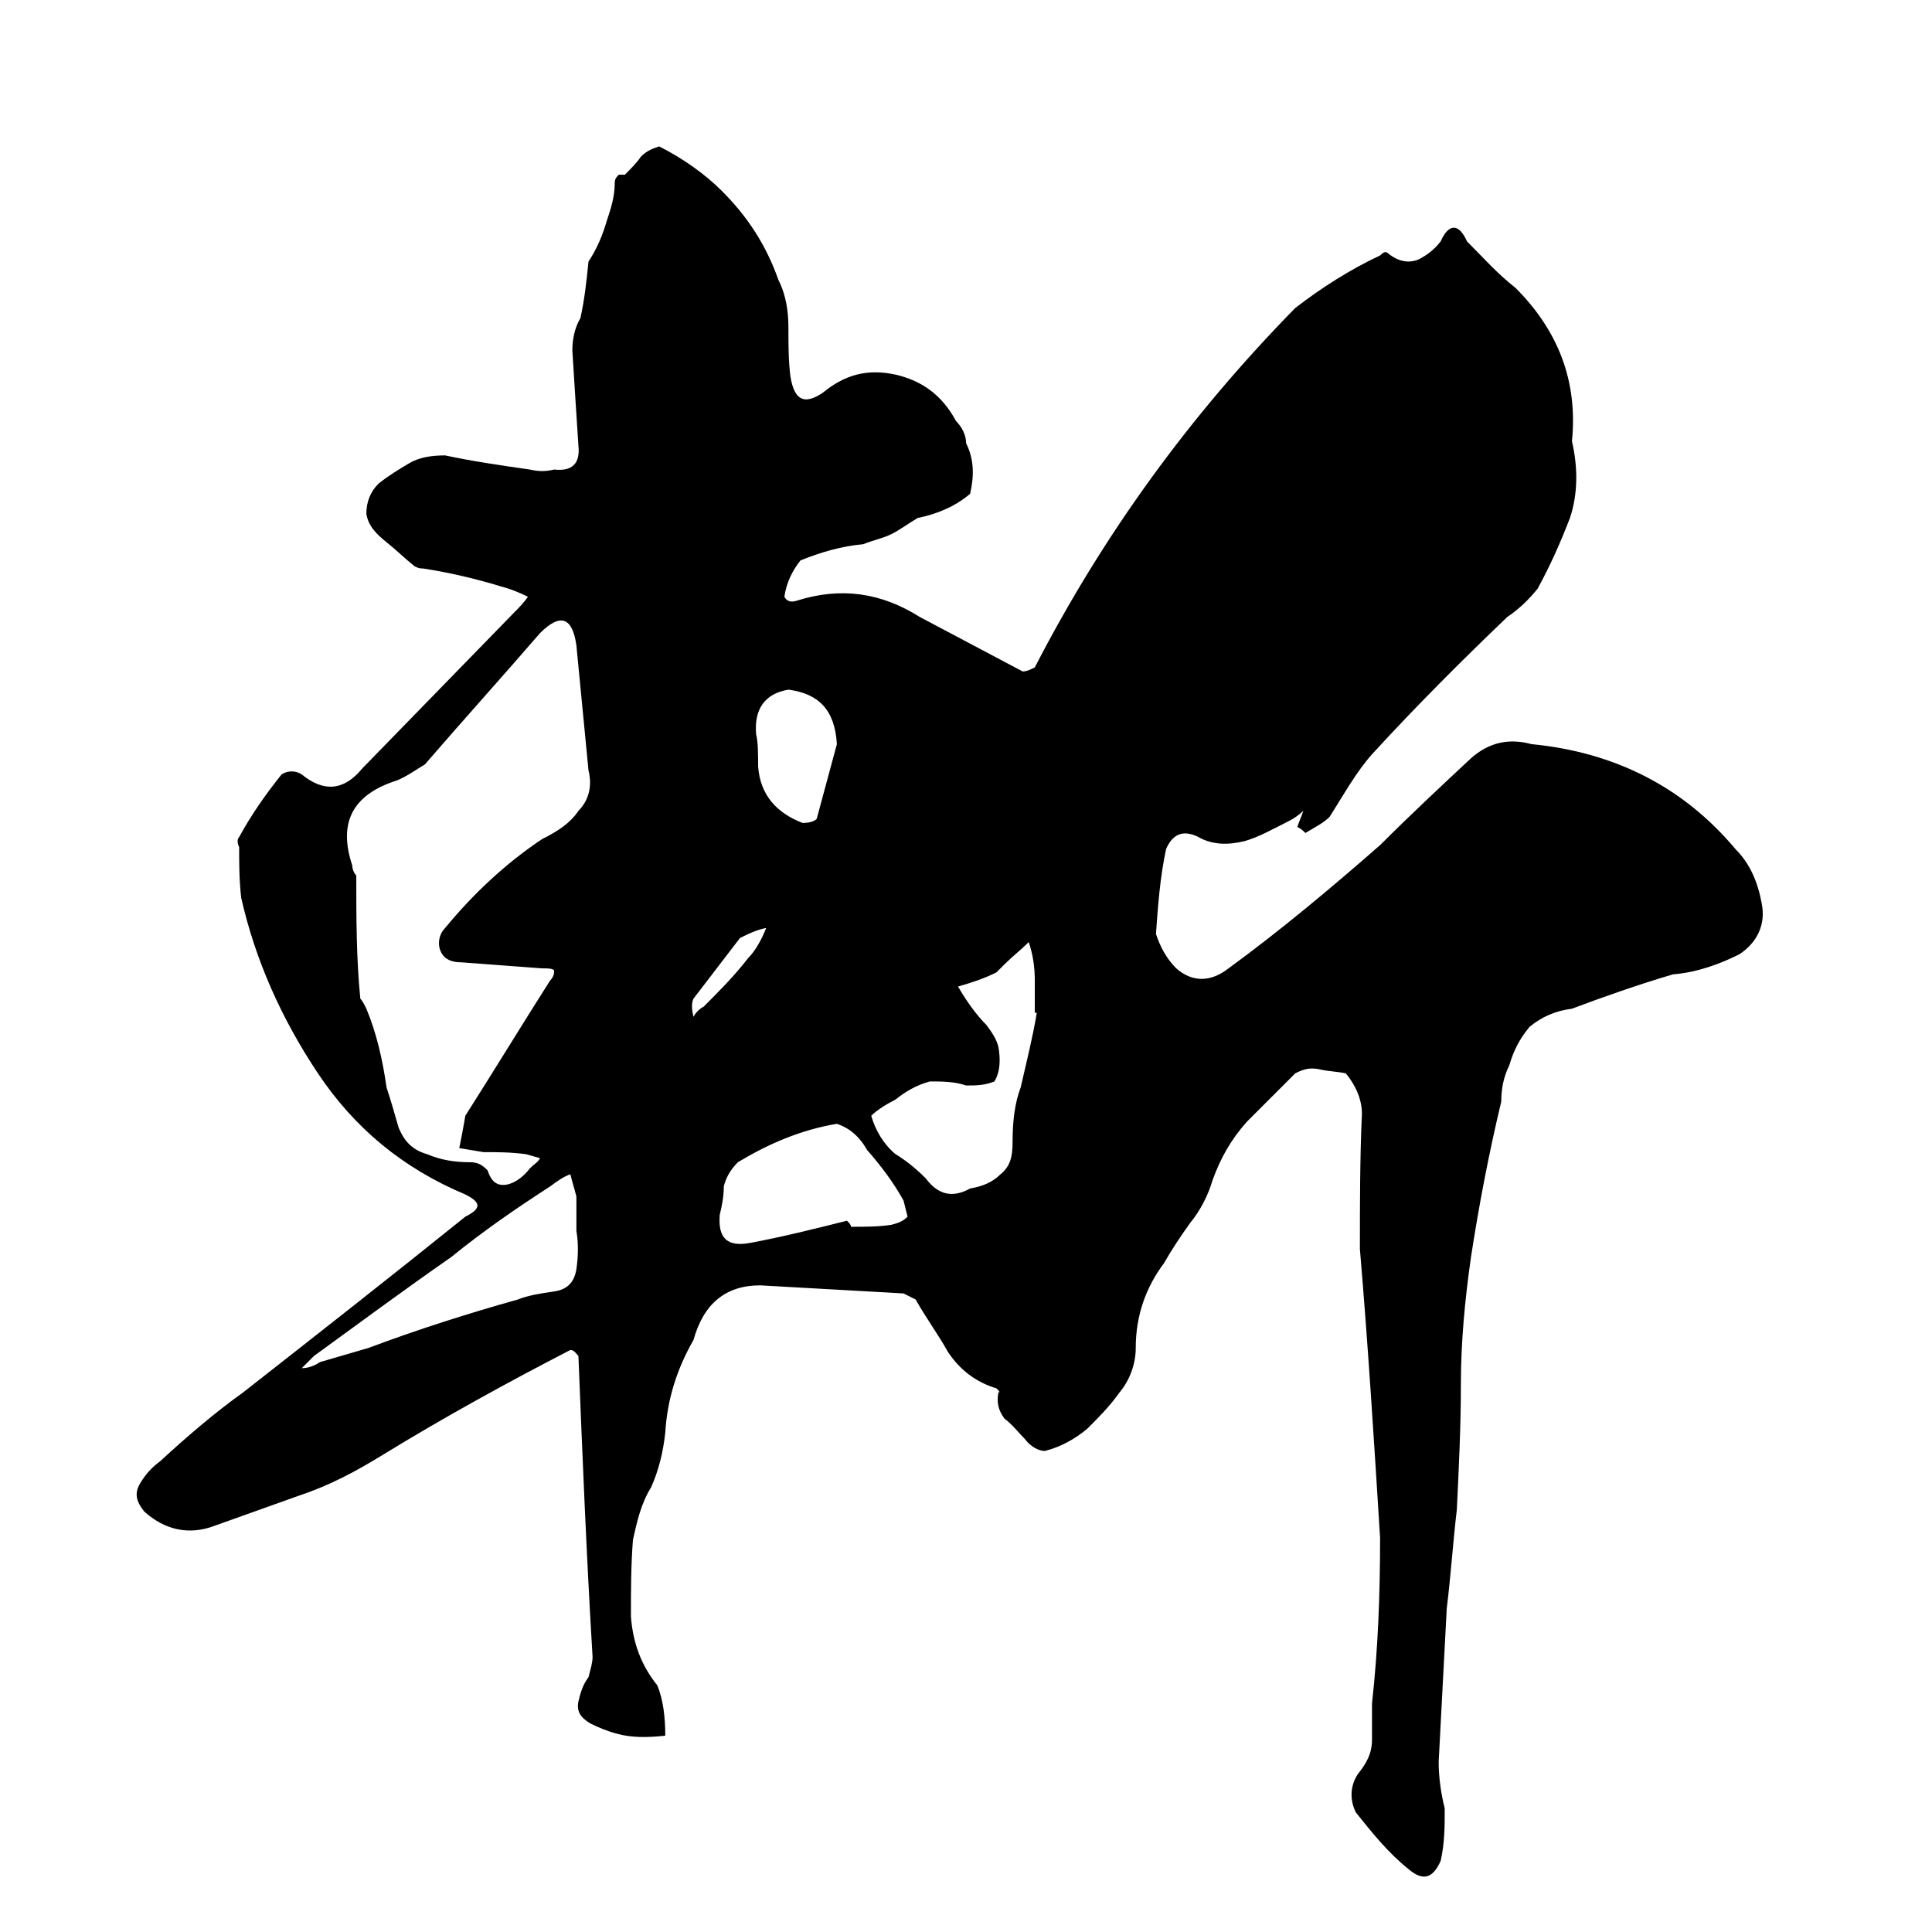 <svg viewBox="0 0 1200 1200" xmlns="http://www.w3.org/2000/svg"><path d="m1094.26 561.31c2.51 12.54-2.51 23.83-13.8 31.36-12.54 6.27-26.34 11.29-41.39 12.54-21.32 6.27-42.65 13.8-62.71 21.32-10.03 1.25-18.81 5.02-26.34 11.29-6.27 7.53-10.03 15.05-12.54 23.83-3.76 7.53-5.02 15.05-5.02 22.58-7.53 31.36-13.8 63.97-18.81 96.58-3.76 26.34-6.27 52.68-6.27 79.02s-1.25 51.42-2.51 77.77c-2.51 21.32-3.76 41.39-6.27 61.46l-5.02 95.32c0 8.78 1.25 18.81 3.76 28.85 0 11.29 0 21.32-2.51 32.61-5.02 11.29-11.29 12.54-20.07 5.02-12.54-10.03-22.58-22.58-32.61-35.12-3.76-7.53-3.76-16.31 1.25-23.83 5.02-6.27 8.78-12.54 8.78-21.32v-22.58c3.76-33.87 5.02-67.73 5.02-102.85-3.76-60.21-7.53-120.41-12.54-179.36 0-27.59 0-56.44 1.25-84.04 0-8.78-3.76-17.56-10.03-25.09-6.27-1.25-11.29-1.25-16.31-2.51-6.27-1.25-10.03 0-15.05 2.51-10.03 10.03-20.07 20.07-30.1 30.1-10.03 11.29-16.31 22.58-21.32 36.37-2.51 8.78-7.53 18.81-13.8 26.34-6.27 8.78-11.29 16.31-16.31 25.08-11.29 15.05-17.56 32.61-17.56 52.68 0 10.03-3.76 20.07-10.03 27.59-6.27 8.78-12.54 15.05-20.07 22.58-7.53 6.27-16.31 11.29-26.34 13.8-3.76 0-8.78-2.51-12.54-7.53-3.76-3.76-7.53-8.78-12.54-12.54-3.76-5.02-5.02-10.03-3.76-16.31q1.25 0 0-1.25l-1.25-1.25c-12.54-3.76-22.58-11.29-30.1-22.58-6.27-11.29-13.8-21.32-20.07-32.61-2.51-1.25-5.02-2.51-7.53-3.76l-89.05-5.02c-21.32 0-35.12 11.29-41.39 33.87-10.03 17.56-16.3 36.37-17.56 57.7-1.25 11.29-3.76 22.58-8.78 33.86-6.27 10.03-8.78 21.32-11.29 32.61-1.25 16.31-1.25 31.36-1.25 47.66 1.25 16.31 6.27 30.1 16.31 42.65 3.76 8.78 5.02 20.07 5.02 31.36-11.29 1.25-21.32 1.25-30.1-1.25-5.02-1.25-11.29-3.76-16.31-6.27-6.27-3.76-8.78-7.53-7.53-13.8 1.25-5.02 2.51-10.03 6.27-15.05 1.25-5.02 2.51-8.78 2.51-12.54-3.76-62.71-6.27-124.17-8.78-186.89-1.25-1.25-2.51-3.76-5.02-3.76-38.88 20.07-77.76 41.39-116.65 65.22-16.31 10.03-32.61 18.81-51.43 25.08-17.56 6.27-35.12 12.54-52.68 18.81-16.3 6.27-31.36 2.51-43.9-8.78-5.02-6.27-6.27-11.29-2.51-17.56s7.53-10.04 12.54-13.8c16.31-15.05 33.86-30.1 51.42-42.65 46.41-36.37 92.82-72.75 137.97-109.12 10.03-5.02 10.03-8.78 0-13.8-38.88-16.31-68.98-41.39-91.56-75.26s-38.88-70.24-47.66-109.12c-1.25-11.29-1.25-21.32-1.25-31.36-1.25-2.51-1.25-5.02 0-6.27 7.53-13.8 16.31-26.34 26.34-38.88 3.76-2.51 8.78-2.51 12.54 0 13.8 11.29 26.34 10.03 37.63-3.76l94.07-96.58c2.51-2.51 6.27-6.27 8.78-10.03-5.02-2.51-11.29-5.02-16.31-6.27-16.31-5.02-32.61-8.78-48.92-11.29-1.25 0-2.51 0-5.02-1.25-6.27-5.02-11.29-10.03-17.56-15.05s-11.29-10.03-12.54-17.56c0-7.53 2.51-13.8 7.53-18.81 6.27-5.02 12.54-8.78 18.81-12.54s13.8-5.02 22.58-5.02c17.56 3.76 35.12 6.27 52.68 8.78 5.02 1.25 10.03 1.25 15.05 0 11.29 1.25 16.31-3.76 15.05-15.05-1.25-18.81-2.51-38.88-3.76-58.95 0-6.27 1.25-13.8 5.02-20.07 2.51-11.29 3.76-22.58 5.02-35.12 5.02-7.53 8.78-16.31 11.29-25.09 2.51-7.53 5.02-15.05 5.02-23.83 0-2.51 1.25-3.76 2.51-5.02h3.76c3.76-3.76 7.53-7.53 10.03-11.29 3.76-3.76 7.53-5.02 11.29-6.27 15.05 7.53 28.85 17.56 38.88 27.59 16.31 16.31 27.59 33.87 35.12 55.19 5.02 10.03 6.27 20.07 6.27 30.1s0 20.07 1.25 30.1c2.51 15.05 8.78 17.56 20.07 10.03 13.8-11.29 27.59-15.05 45.15-11.29 16.31 3.76 28.85 12.54 37.63 28.85 3.76 3.76 6.27 8.78 6.27 13.8 5.02 10.03 5.02 20.07 2.51 31.36-8.78 7.53-20.07 12.54-32.61 15.05-6.27 3.76-11.29 7.53-16.31 10.03s-11.29 3.76-17.56 6.27c-13.8 1.25-26.34 5.02-38.88 10.03-5.02 6.27-8.78 13.8-10.03 22.58 1.25 2.51 3.76 3.76 7.53 2.51 27.59-8.78 52.68-5.02 76.51 10.03 21.32 11.29 42.65 22.58 63.97 33.87 2.51 0 5.02-1.25 7.53-2.51 42.65-82.78 96.58-156.78 161.8-223.26 16.31-12.54 33.87-23.83 52.68-32.61 2.51-2.51 3.76-2.51 5.02-1.25 6.27 5.02 12.54 6.27 18.81 3.76 5.02-2.51 10.03-6.27 13.8-11.29 5.02-11.29 11.29-11.29 16.31 0 10.03 10.03 18.81 20.07 30.1 28.85 26.34 26.34 38.88 57.7 35.12 95.32 3.76 16.31 3.76 32.61-1.25 47.66-6.27 16.31-12.54 30.1-20.07 43.9-5.02 6.27-11.29 12.54-18.81 17.56-28.85 27.59-56.44 55.19-84.04 85.29-10.03 11.29-17.56 25.09-26.34 38.88-3.76 3.76-8.78 6.27-15.05 10.03-1.25-1.25-2.51-2.51-5.02-3.76 1.25-3.76 2.51-6.27 3.76-10.03-2.51 2.51-6.27 5.02-8.78 6.27-10.03 5.02-18.81 10.03-27.59 12.54-10.03 2.51-20.07 2.51-28.85-2.51-10.03-5.02-16.31-1.25-20.07 7.53-3.76 17.56-5.02 35.12-6.27 52.68 2.51 7.53 6.27 15.05 12.54 21.32 10.03 8.78 21.32 8.78 32.61 0 32.61-23.83 63.97-50.17 94.07-76.51 18.81-18.81 37.63-36.37 56.44-53.93 11.29-10.03 23.83-12.54 37.63-8.78 51.42 5.02 94.07 26.34 126.68 65.22 8.78 8.78 13.8 20.07 16.31 33.87zm-750.05 240.82c8.78-1.25 12.54-6.27 13.8-13.8 1.25-8.78 1.25-16.31 0-23.83v-21.32c-1.25-5.02-2.51-8.78-3.76-13.8-3.76 1.25-7.53 3.76-12.54 7.52-21.32 13.8-41.39 27.59-61.46 43.9-28.85 20.07-57.7 41.39-85.29 61.46-2.51 2.51-5.02 5.02-7.53 7.53 3.76 0 7.53-1.25 11.29-3.76l30.1-8.78c30.1-11.29 61.46-21.32 92.82-30.1 6.27-2.51 13.8-3.76 22.58-5.02zm15.05-298.51c6.27-6.27 8.78-15.05 6.27-25.09l-7.53-77.76c-2.51-17.56-10.03-20.07-22.58-7.53-23.83 27.59-47.66 53.93-71.49 81.53-6.27 3.76-11.29 7.53-17.56 10.03-27.59 8.78-36.37 26.34-27.59 52.68 0 2.51 1.25 5.02 2.51 6.27 0 25.09 0 51.42 2.51 76.51 1.25 1.25 2.51 3.76 3.76 6.27 6.27 15.05 10.03 31.36 12.54 48.92 2.51 7.53 5.02 16.31 7.53 25.09 3.76 8.78 8.78 13.8 17.56 16.31 8.78 3.76 17.56 5.02 26.34 5.02 5.02 0 7.53 1.25 11.29 5.02 2.51 7.52 6.27 10.03 12.54 8.78 5.02-1.25 10.03-5.02 13.8-10.03 2.51-2.51 5.02-3.76 6.27-6.27l-8.78-2.51c-10.03-1.25-17.56-1.25-26.34-1.25l-15.05-2.51c1.25-6.27 2.51-12.54 3.76-20.07 17.56-27.59 35.12-56.44 52.68-84.04 2.51-2.51 2.51-5.02 2.51-6.27-1.25-1.25-3.76-1.25-7.53-1.25-16.31-1.25-33.87-2.51-50.17-3.76-5.02 0-10.03-1.25-12.54-6.27s-1.25-11.29 2.51-15.05c17.56-21.32 37.63-40.14 60.2-55.19 10.03-5.02 17.56-10.03 22.58-17.56zm105.36 91.56c5.02-5.02 8.78-12.54 11.29-18.81-6.27 1.25-11.29 3.76-16.31 6.27l-28.85 37.63c-1.25 2.51-1.25 6.27 0 11.29 1.25-2.51 3.76-5.02 6.27-6.27 10.03-10.03 18.81-18.81 27.59-30.1zm96.58 150.51c-6.27-11.29-13.8-21.32-22.58-31.36-5.02-8.78-11.29-13.8-18.81-16.31-22.58 3.76-42.64 12.54-61.46 23.83-5.02 5.02-7.53 10.03-8.78 15.05 0 6.27-1.25 12.54-2.51 17.56-1.25 15.05 5.02 20.07 18.81 17.56 20.07-3.76 40.14-8.78 60.21-13.8 1.25 1.25 2.51 2.51 2.51 3.76 8.78 0 17.56 0 25.09-1.25 5.02-1.25 7.53-2.51 10.03-5.02l-2.51-10.03zm-90.31-269.67c1.25 17.56 11.29 28.85 27.59 35.12 5.02 0 7.53-1.25 8.78-2.51l12.54-46.41c-1.25-21.32-11.29-31.36-30.1-33.87-15.05 2.51-21.32 12.54-20.07 27.59 1.25 5.02 1.25 12.54 1.25 20.07zm173.09 153.03h-1.25v-20.07c0-8.78-1.25-16.31-3.76-23.83-5.02 5.02-10.03 8.78-15.05 13.8l-5.02 5.02c-7.53 3.76-15.05 6.27-23.83 8.78 5.02 8.78 11.29 17.56 17.56 23.83 3.76 5.02 6.27 8.78 7.53 13.8 1.25 7.53 1.25 15.05-2.51 21.32-6.27 2.51-11.29 2.51-17.56 2.51-7.53-2.51-15.05-2.51-22.58-2.51-8.78 2.51-15.05 6.27-21.32 11.29-5.02 2.51-11.29 6.27-15.05 10.03 2.51 8.78 7.53 17.56 15.05 23.83 6.27 3.76 12.54 8.78 18.81 15.05 7.53 10.03 16.31 12.54 27.59 6.27 7.53-1.25 13.8-3.76 18.81-8.78 6.27-5.02 7.53-11.29 7.53-20.07 0-12.54 1.25-23.83 5.02-33.87 3.76-16.31 7.53-31.36 10.03-46.41z"/></svg>